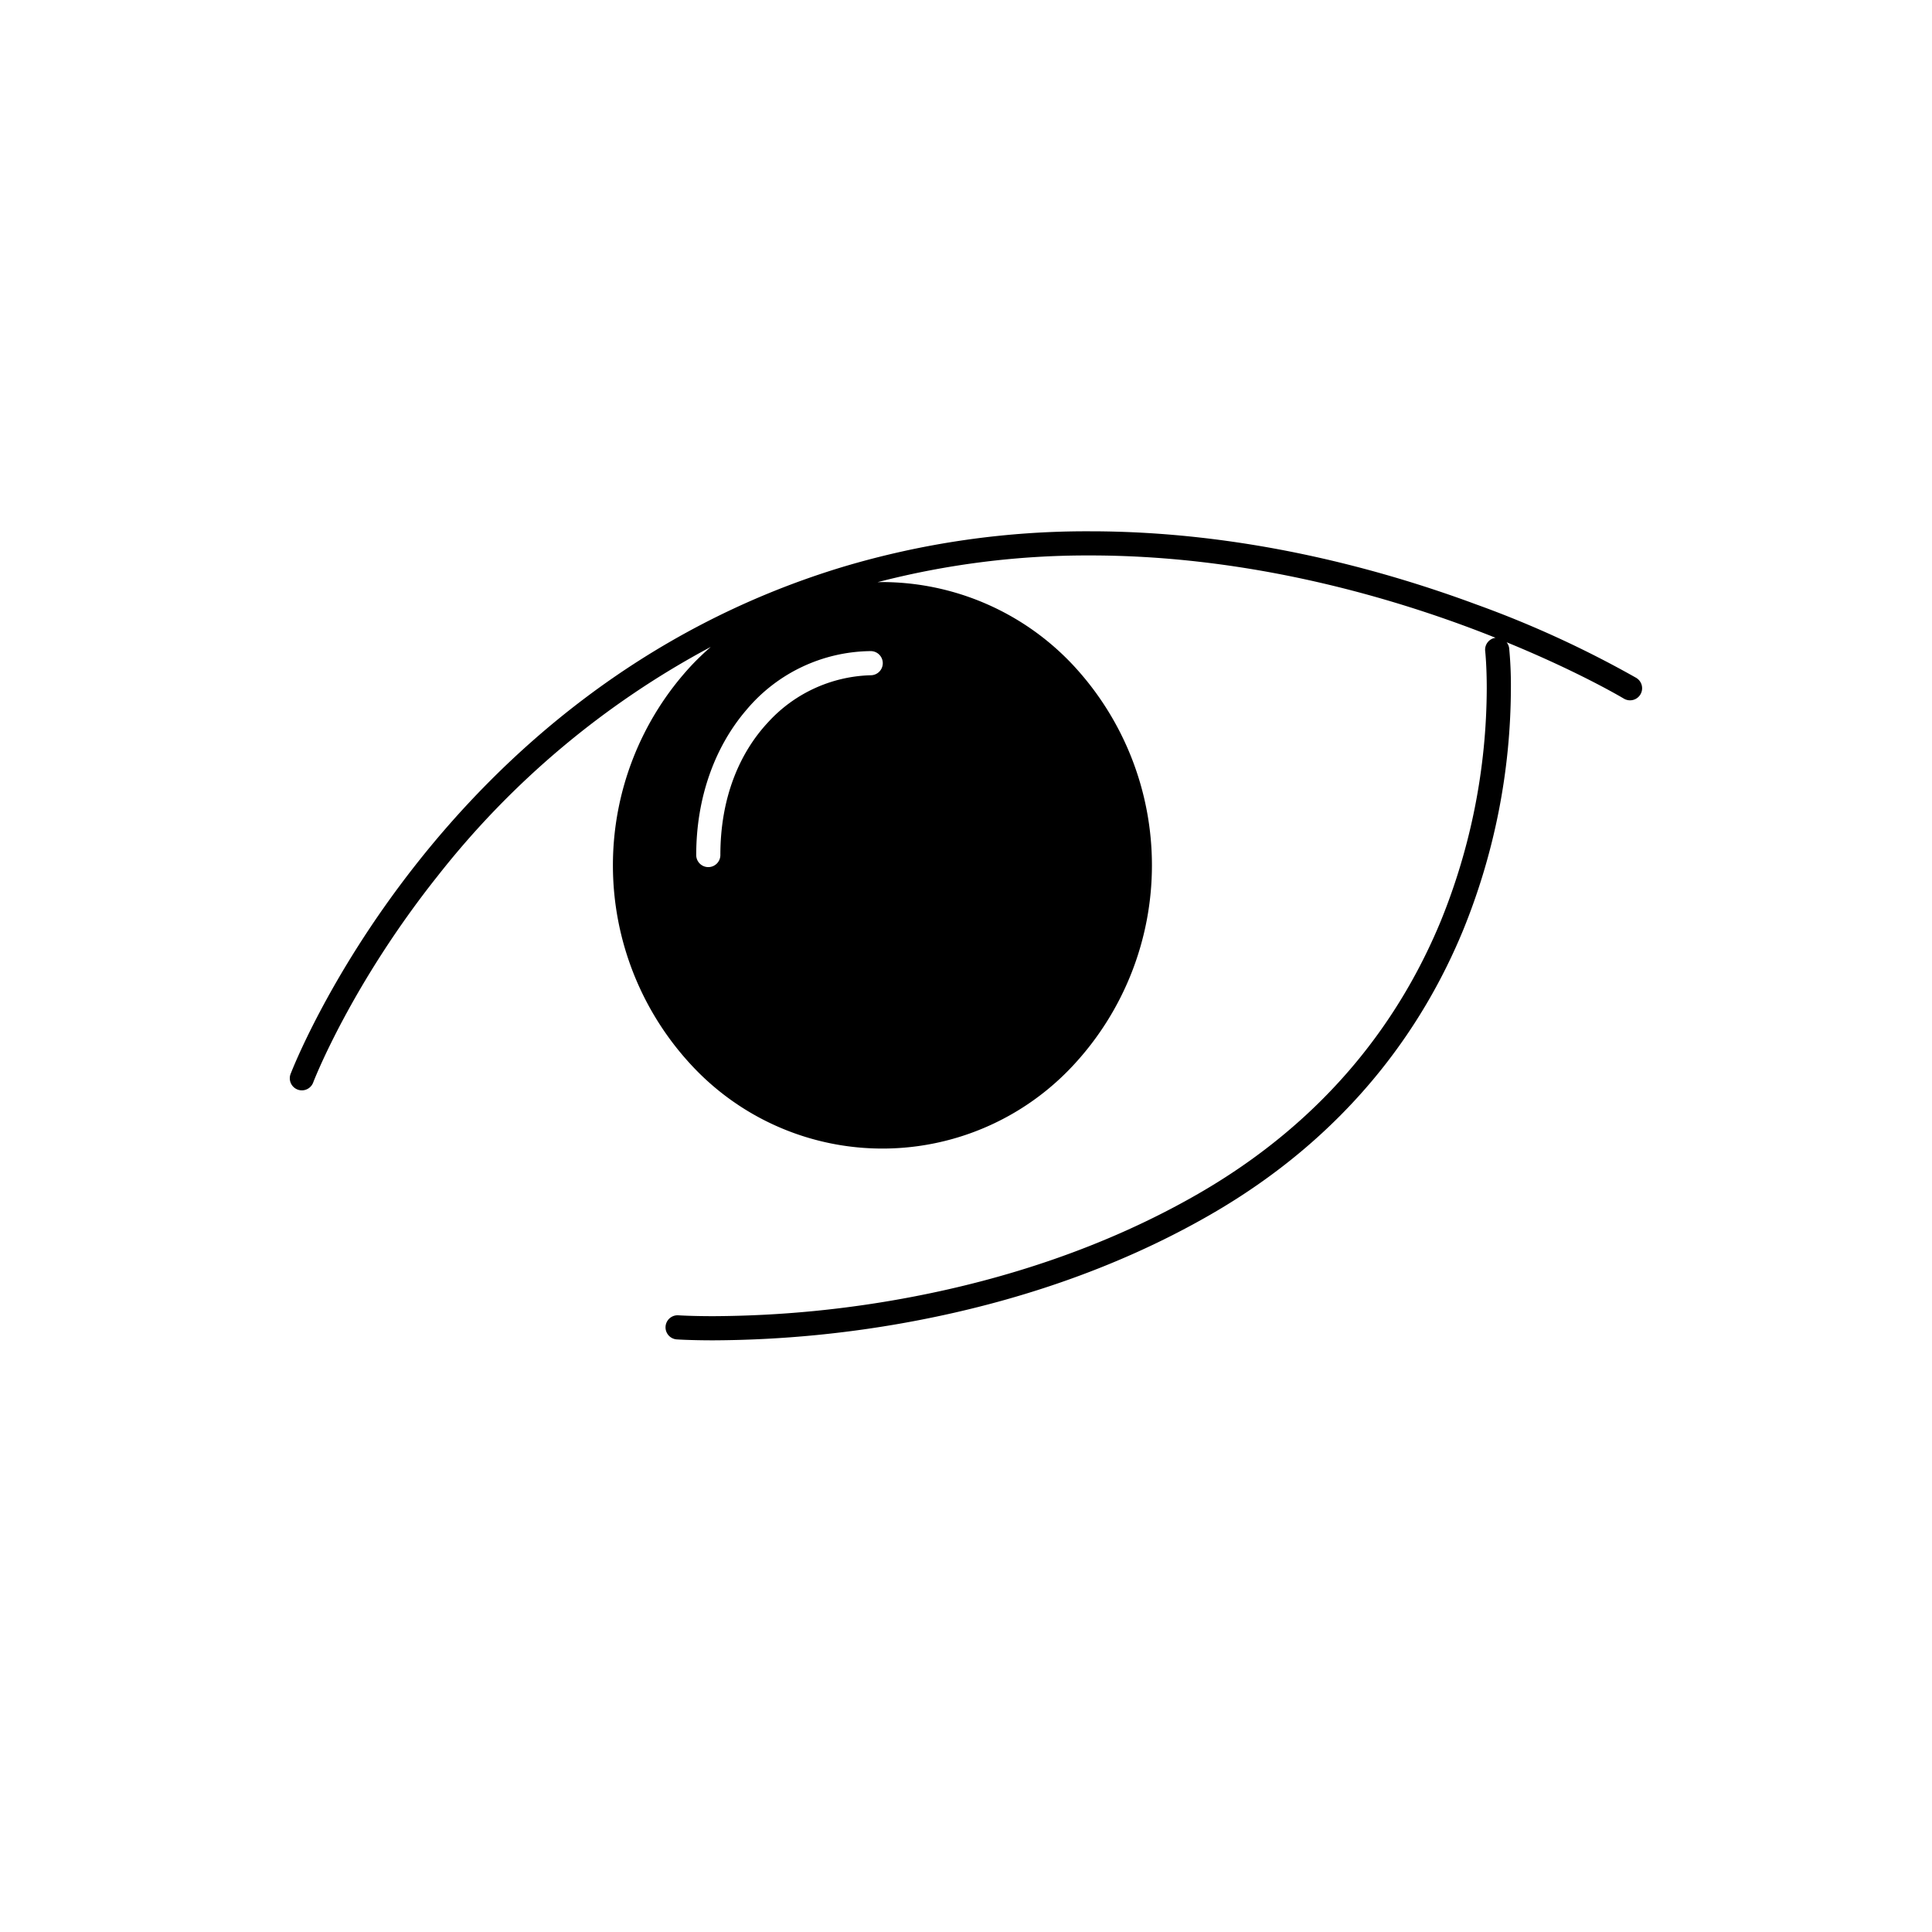 <svg xmlns="http://www.w3.org/2000/svg" viewBox="0 0 320 320">
  <title>_.miscellaneous.eye-filled</title>
  <g id="cat">
    <path d="M271.031,112.287a173.021,173.021,0,0,0-26.489-12.162c-16.328-6.056-38.907-12.123-63.995-12.125a140.993,140.993,0,0,0-41.002,5.911c-33.625,10.189-56.48,31.191-70.899,49.593-14.425,18.411-20.464,34.254-20.515,34.38a2,2,0,1,0,3.738,1.424h0l.013-.034c.318-.825,6.471-16.398,20.578-34.147a143.135,143.135,0,0,1,45.274-37.982q-1.649,1.432-3.16,3.022a48.625,48.625,0,0,0,0,66.311,43.126,43.126,0,0,0,63.165,0,48.626,48.626,0,0,0,0-66.311,43.45,43.45,0,0,0-31.582-13.759c-.272,0-.54.017-.81.021A138.305,138.305,0,0,1,180.547,92c24.439-.002,46.586,5.931,62.603,11.876,1.587.589,3.096,1.176,4.56,1.76a1.997,1.997,0,0,0-1.716,2.205l.002.015c.023.214.257,2.464.257,6.175a103.046,103.046,0,0,1-7.597,38.481c-6.52,15.793-18.397,32.654-40.159,45.199-15.86,9.137-32.55,14.22-46.98,17.007A179.566,179.566,0,0,1,118.142,218c-1.864,0-3.321-.037-4.307-.074-.493-.018-.868-.037-1.118-.05-.125-.007-.218-.012-.279-.016l-.084-.005a2,2,0,0,0-.28,3.99h0c.041.003,2.234.156,6.068.156a183.524,183.524,0,0,0,34.131-3.356c14.752-2.852,31.86-8.048,48.218-17.468,22.587-13.002,35.089-30.691,41.861-47.14a107.012,107.012,0,0,0,7.899-40.005,64.247,64.247,0,0,0-.284-6.645,1.984,1.984,0,0,0-.423-1.01c5.097,2.089,9.35,4.071,12.552,5.666,2.231,1.111,3.959,2.036,5.125,2.68.583.322,1.025.573,1.319.743.147.085.257.149.329.192l.079.047.022.013a2,2,0,0,0,2.061-3.428Zm-126.794-.444a23.862,23.862,0,0,0-17.037,7.81c-4.716,5.055-7.888,12.486-7.884,21.967a2,2,0,0,1-4,0c0-9.601,3.138-18.013,8.307-24.03a27.196,27.196,0,0,1,20.569-9.746h.025a2,2,0,0,1,1.999,1.978v.023a2.001,2.001,0,0,1-1.978,1.999Z" class="fill"/>
  </g>
</svg>

